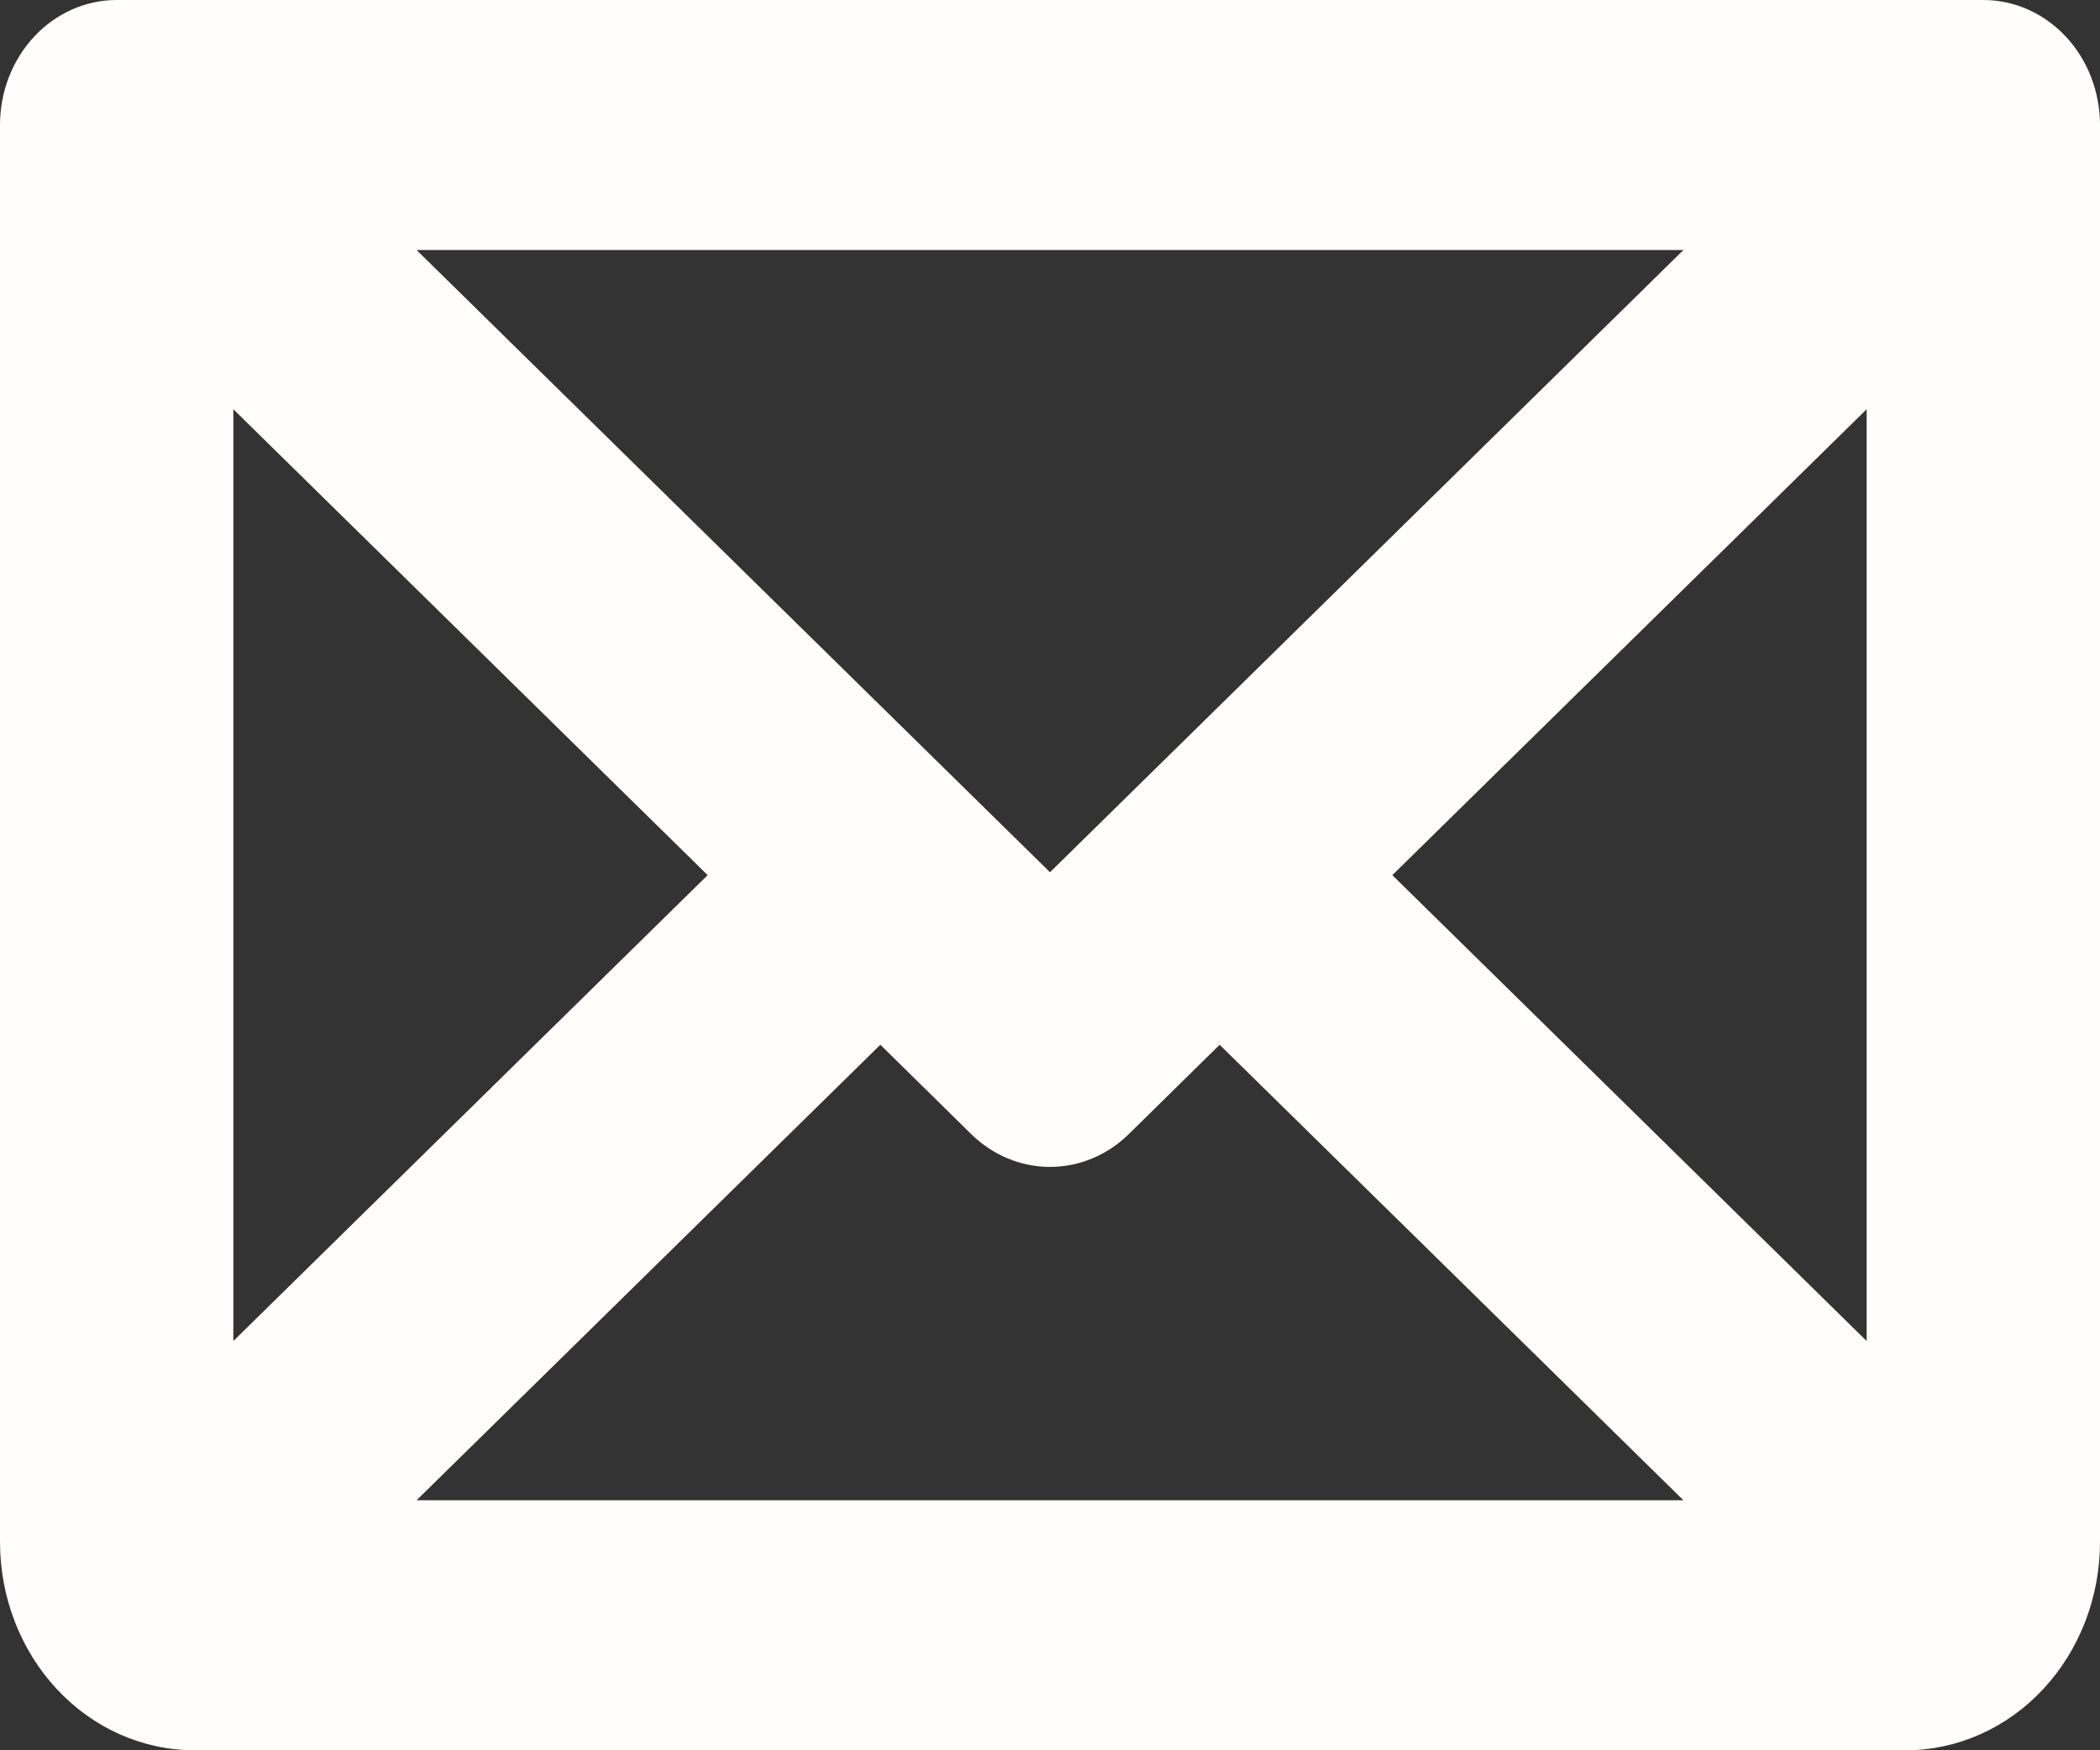 <svg xmlns="http://www.w3.org/2000/svg" width="60" height="50" viewBox="0 0 60 50" fill="none">
  <rect x="0" y="0" width="60" height="50" fill="#333333" stroke="none"/>
  <path d="M56.667 0H3.333C2.449 0 1.601 0.376 0.976 1.046C0.351 1.716 0 2.624 0 3.571V44.048C0 45.626 0.585 47.14 1.627 48.257C2.669 49.373 4.082 50 5.556 50H54.444C55.918 50 57.331 49.373 58.373 48.257C59.415 47.14 60 45.626 60 44.048V3.571C60 2.624 59.649 1.716 59.024 1.046C58.399 0.376 57.551 0 56.667 0ZM30 24.917L11.903 7.143H48.097L30 24.917ZM20.219 25L6.667 38.309V11.691L20.219 25ZM25.153 29.845L27.747 32.396C28.362 33 29.166 33.335 30 33.335C30.834 33.335 31.638 33 32.253 32.396L34.847 29.845L48.097 42.857H11.903L25.153 29.845ZM39.781 25L53.333 11.691V38.309L39.781 25Z" fill="#FFFEFA"/>
</svg>
